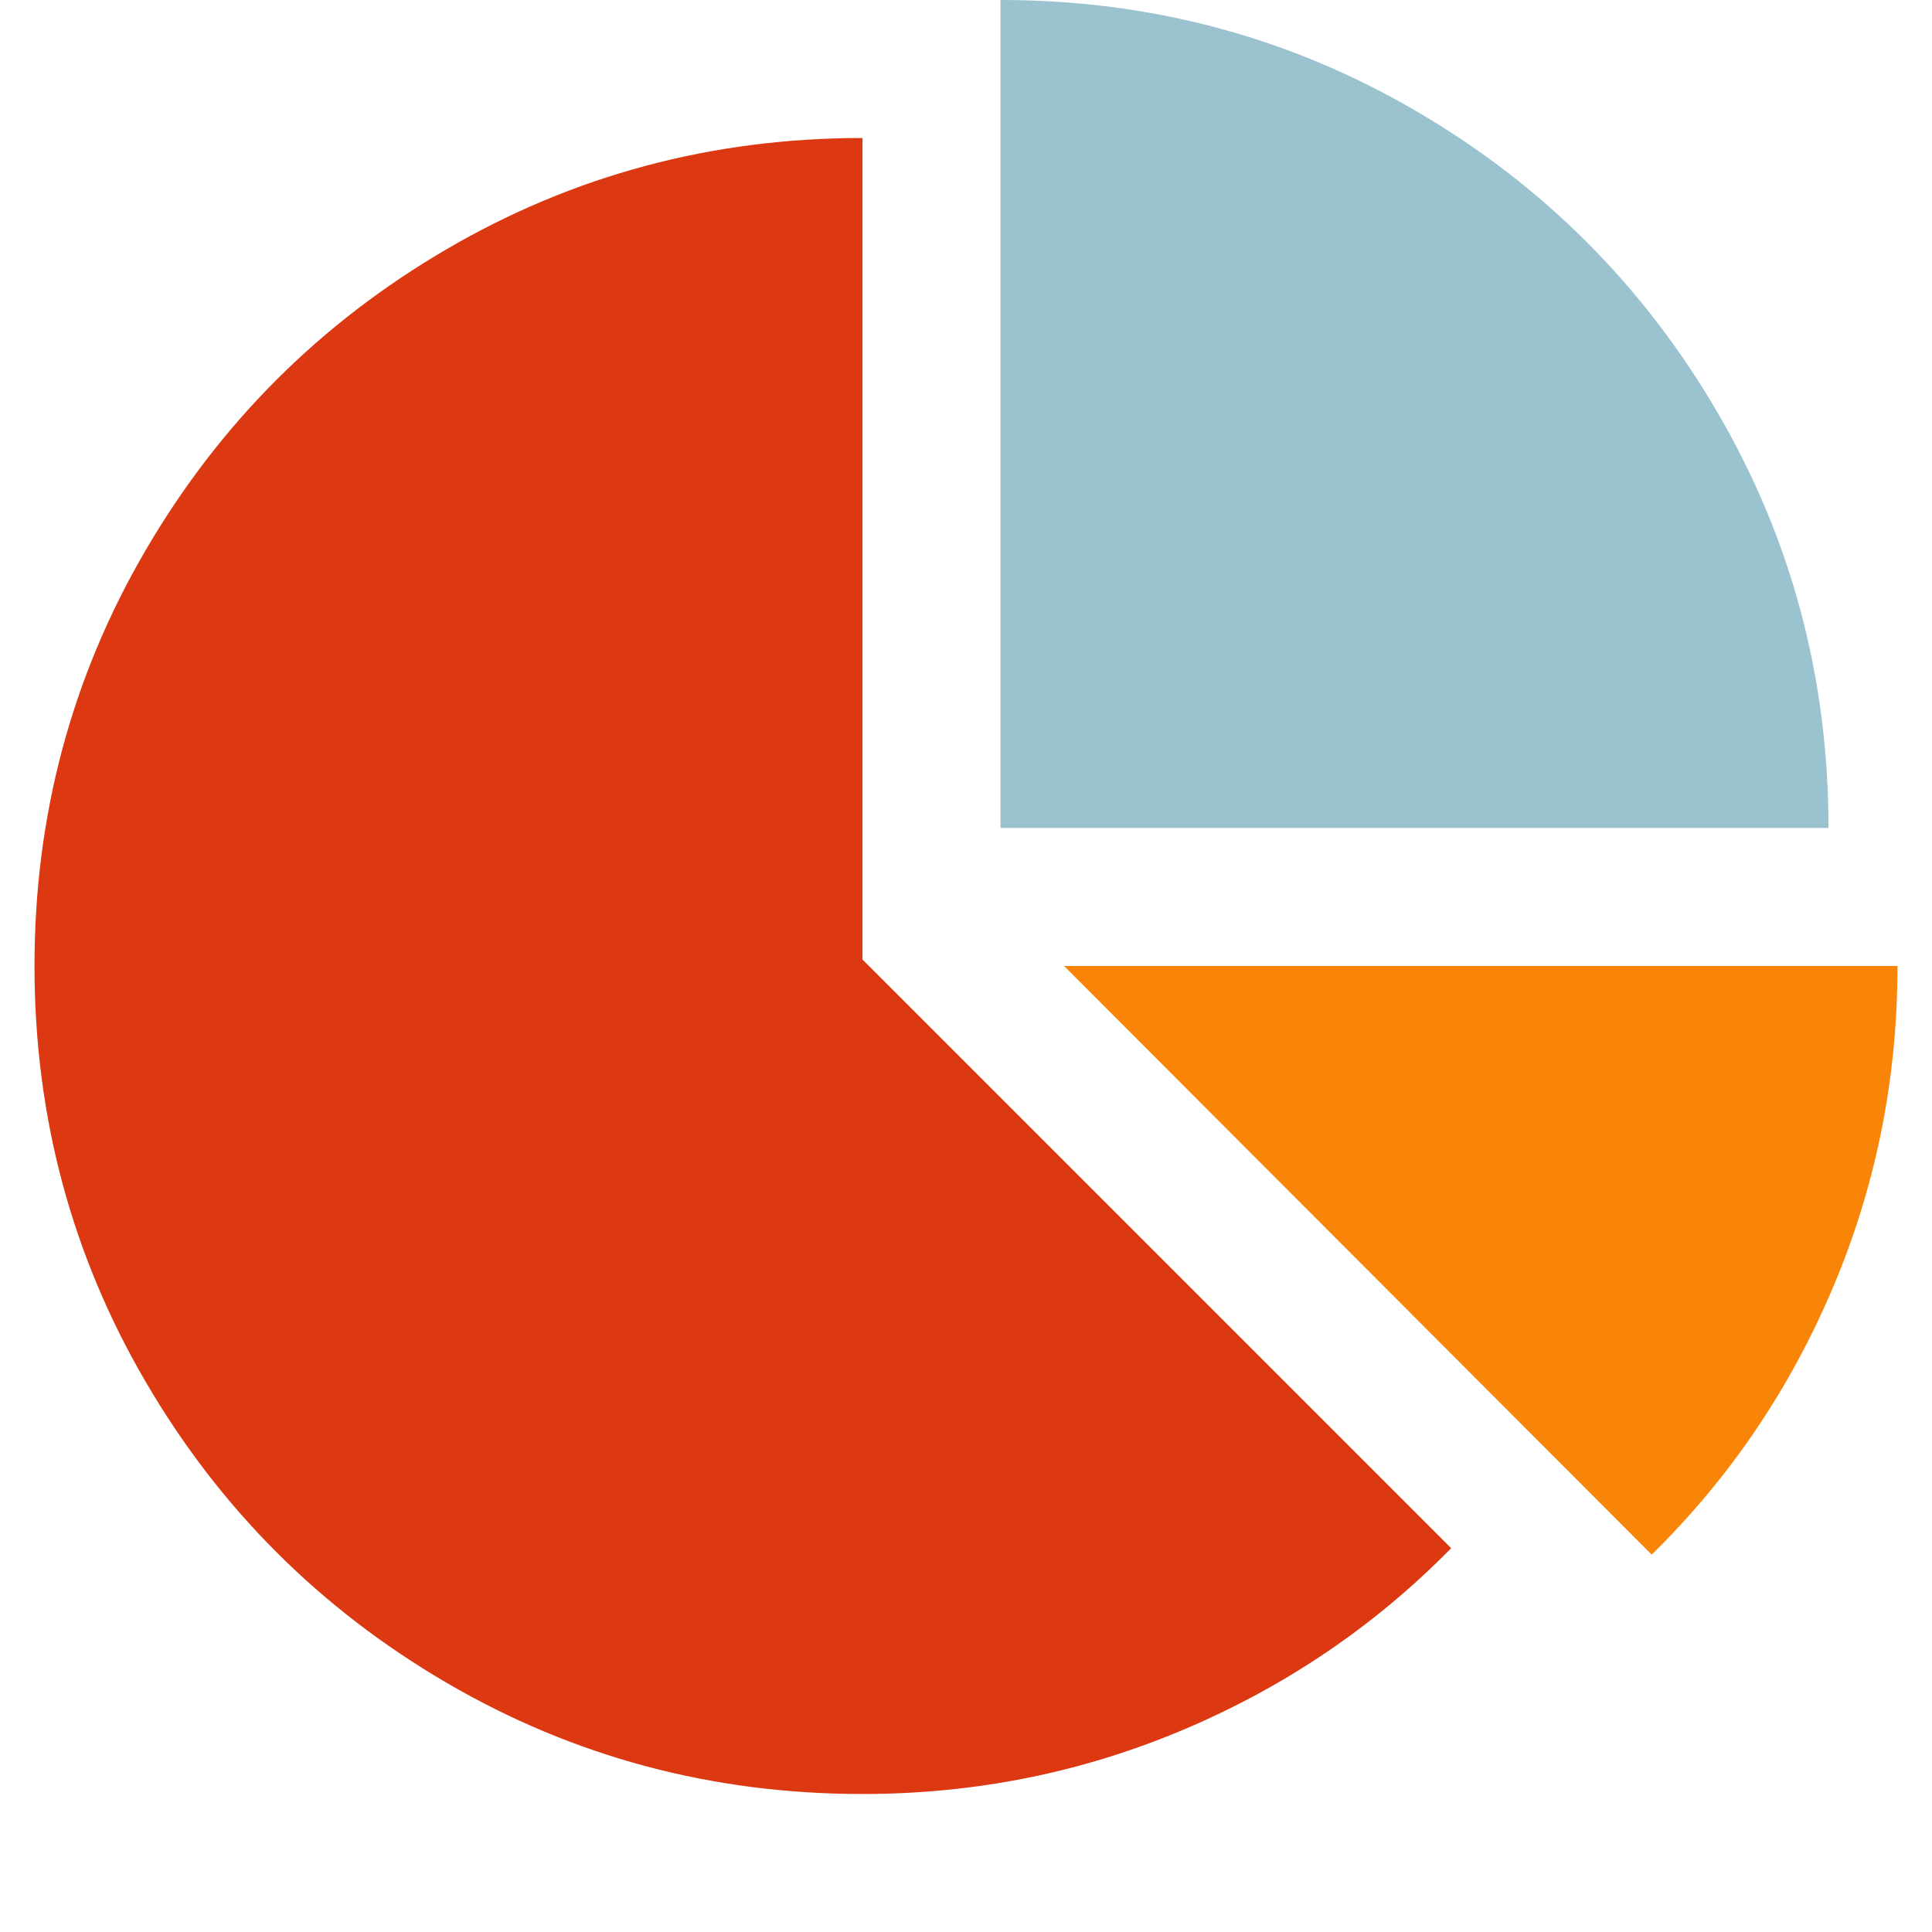 <!-- Generated by IcoMoon.io -->
<svg version="1.1" xmlns="http://www.w3.org/2000/svg" width="12" height="12" viewBox="0 0 432 448">
<title>cBioPortal Study View Icon</title>
<path d="M192 222.5l136.5 136.5q-26.5 27-61.875 42t-74.625 15q-52.25 0-96.376-25.75t-69.875-69.875-25.75-96.376 25.75-96.376 69.875-69.875 96.376-25.75v190.5z" fill="#dc3912"></path>

<path d="M238.75 224h193.25q0 39.25-15 74.625t-42 61.875z" fill="#f88508"></path>

<path d="M416 192h-192.001v-192.001q52.25 0 96.376 25.75t69.875 69.875 25.75 96.376z" fill="#9bc2cf"></path>

</svg>
